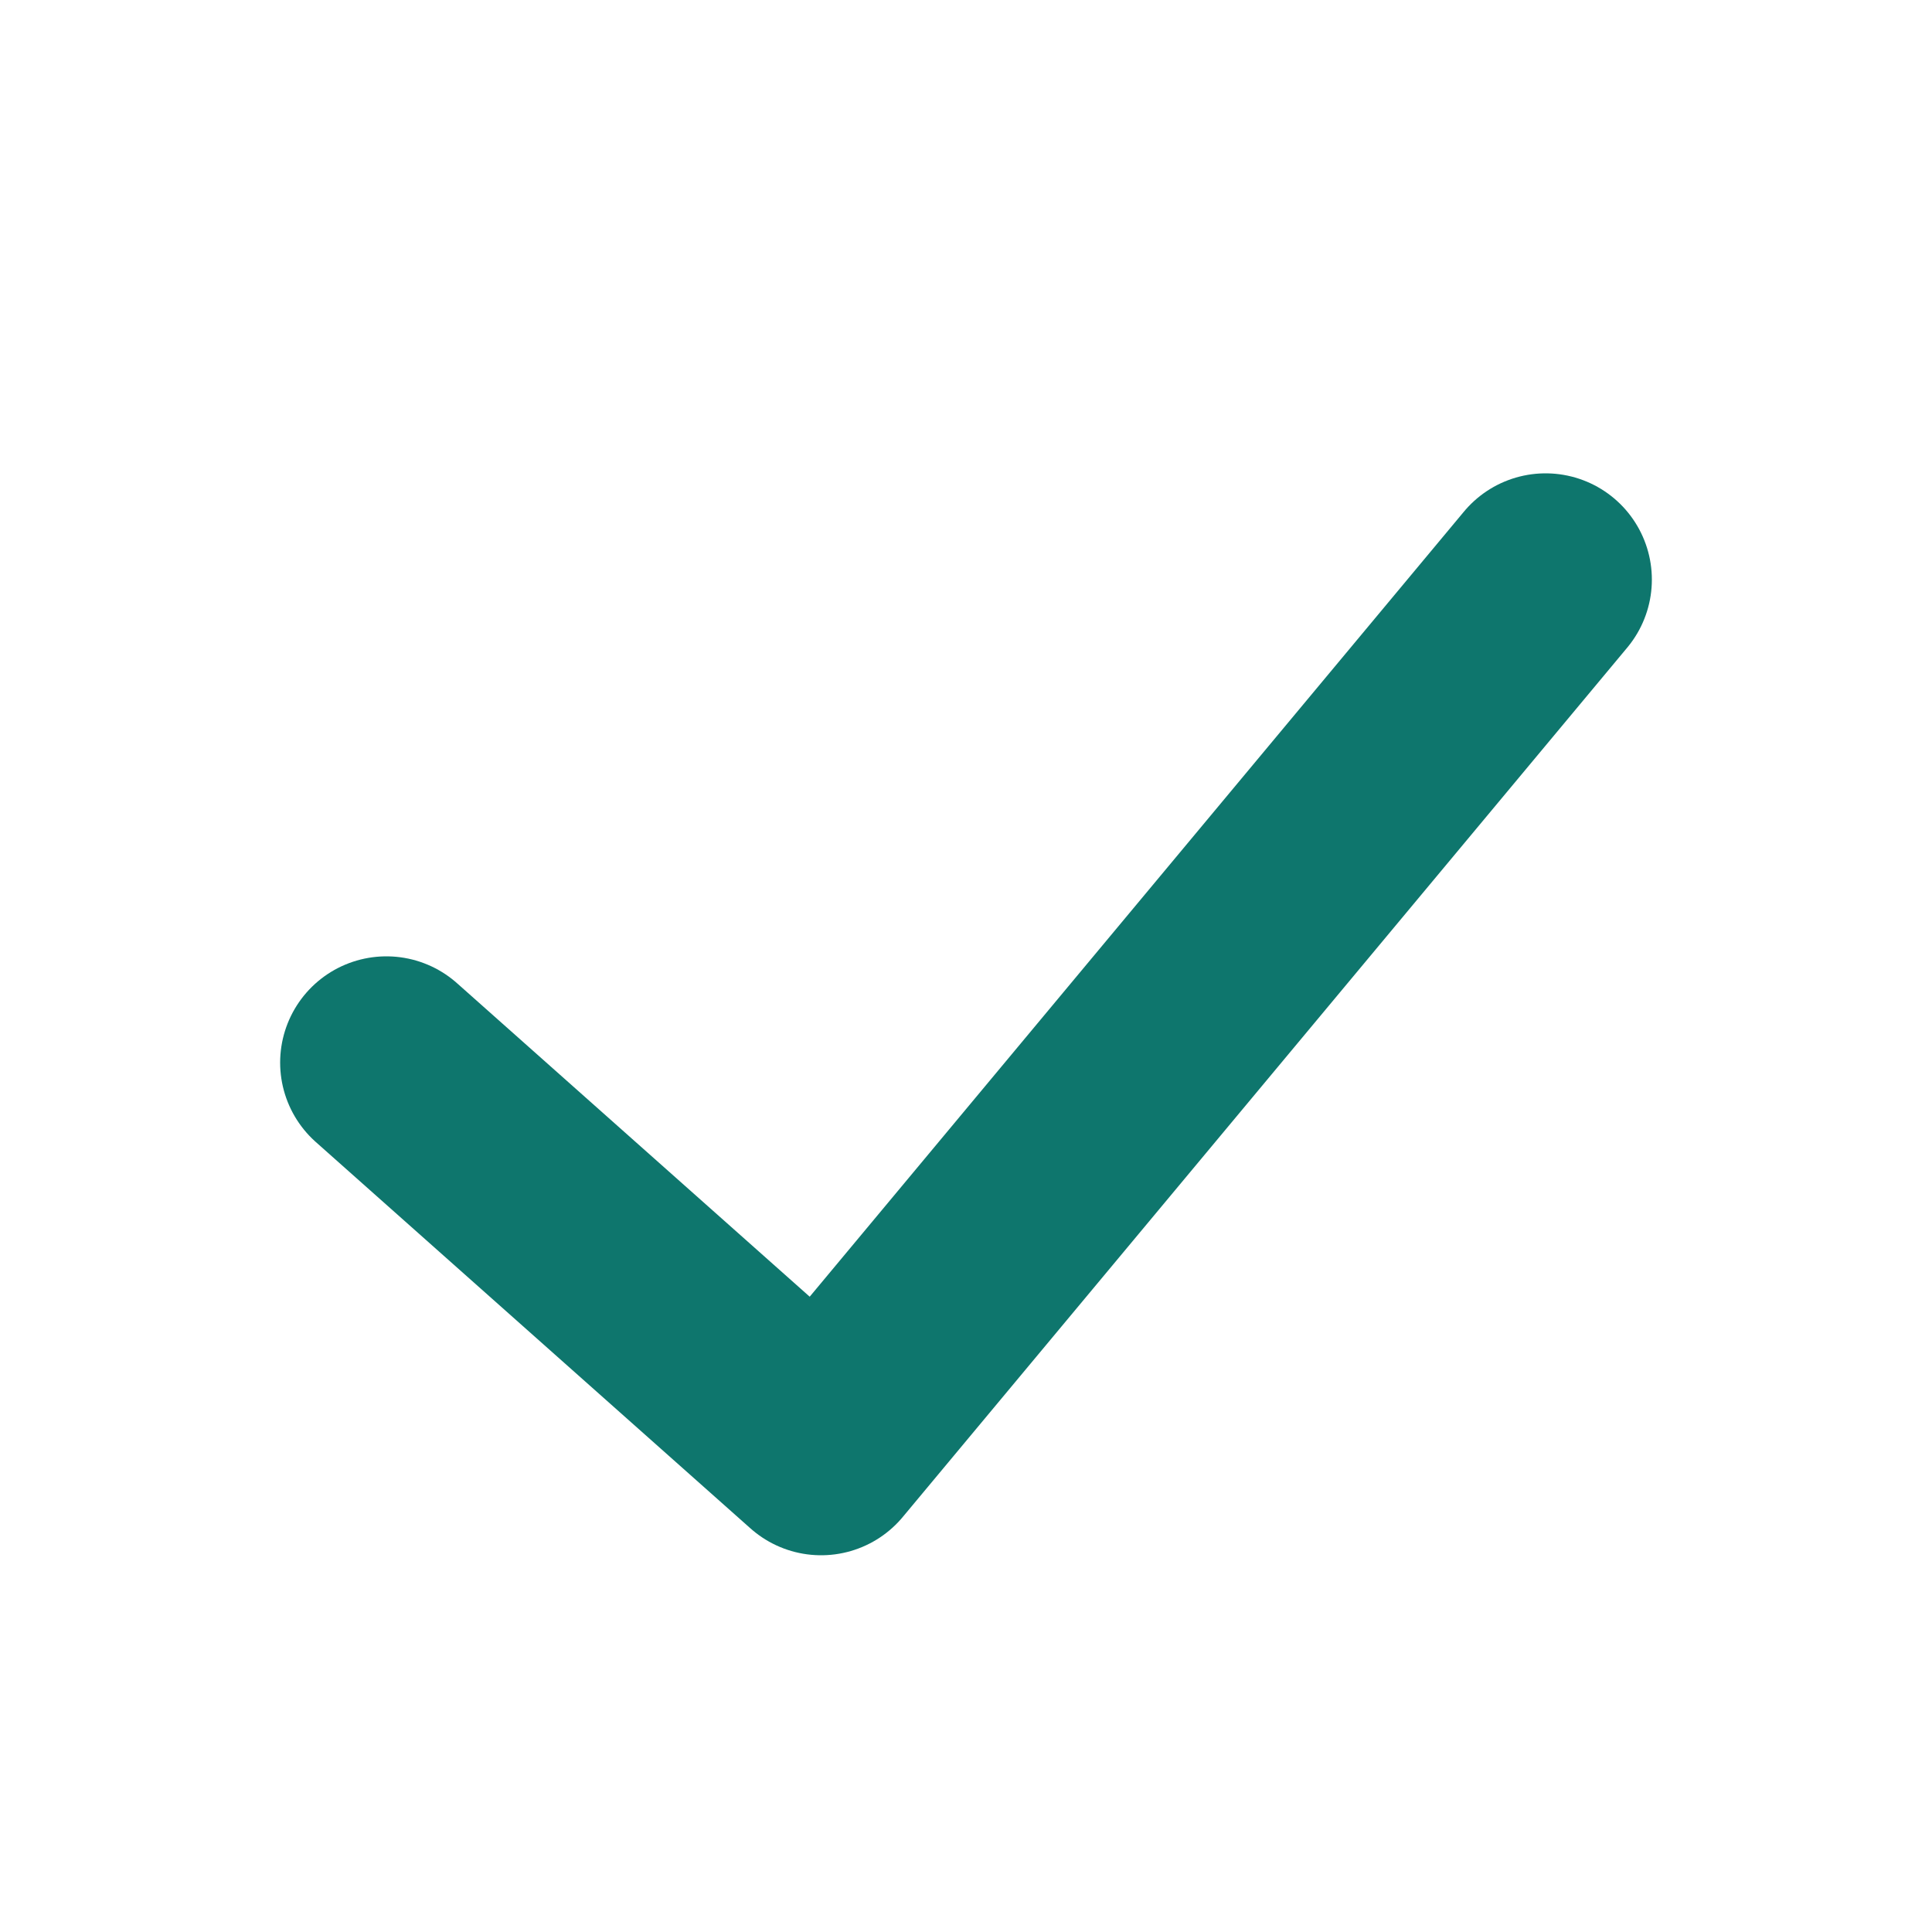 <svg xmlns="http://www.w3.org/2000/svg" width="20" height="20" viewBox="0 0 20 20" fill="none" stroke="#0e766d" stroke-width="2.2" stroke-linecap="round" stroke-linejoin="round">
  <polyline points="4 11 8.5 15 16 6" />
</svg> 